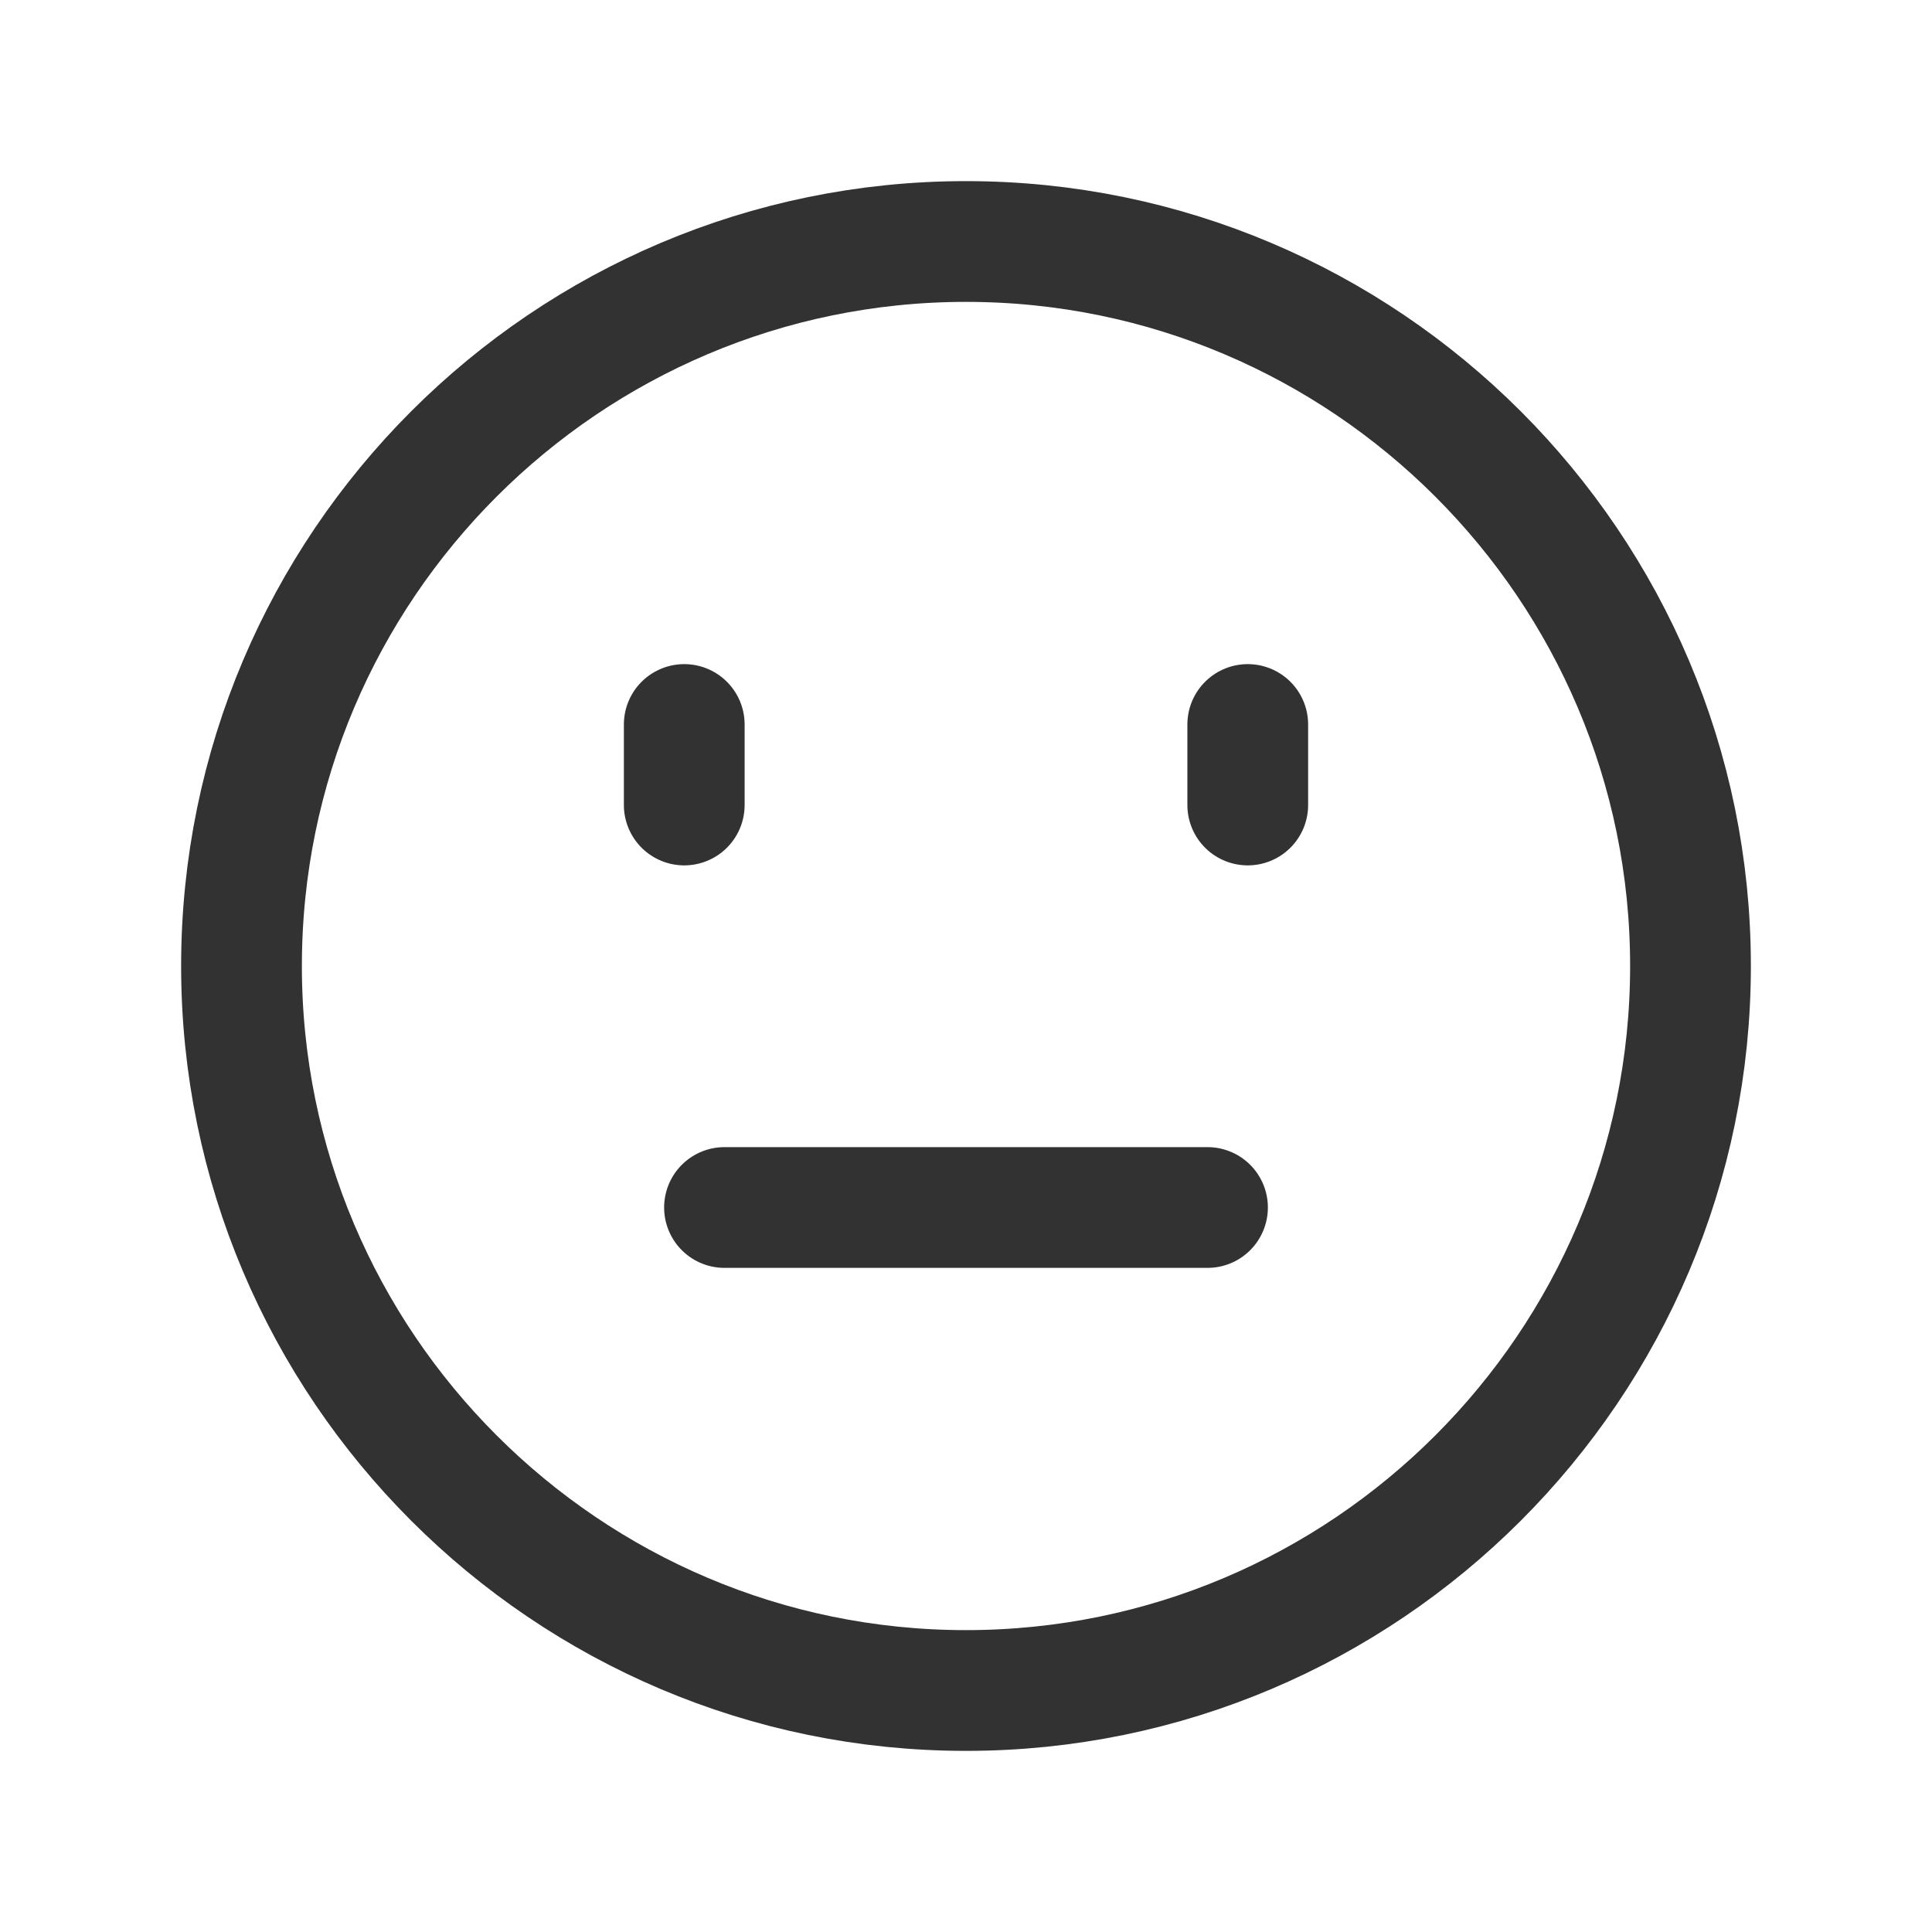 <?xml version="1.0" encoding="UTF-8"?><svg version="1.1" viewBox="0 0 24 24" xmlns="http://www.w3.org/2000/svg" xmlns:xlink="http://www.w3.org/1999/xlink"><!--Generated by IJSVG (https://github.com/iconjar/IJSVG)--><g fill="none"><path d="M0,0h24v24h-24Z"></path><path stroke="#323232" stroke-linecap="round" stroke-linejoin="round" stroke-width="1.5" d="M12,3c-4.963,0 -9,4.037 -9,9c0,4.963 4.037,9 9,9c4.963,0 9,-4.038 9,-9c0,-4.962 -4.038,-9 -9,-9Z"></path><path stroke="#323232" stroke-linecap="round" stroke-linejoin="round" stroke-width="1.5" d="M9,15h6"></path><path stroke="#323232" stroke-linecap="round" stroke-linejoin="round" stroke-width="1.5" d="M8.5,9v1"></path><path stroke="#323232" stroke-linecap="round" stroke-linejoin="round" stroke-width="1.5" d="M15.5,9v1"></path></g></svg>